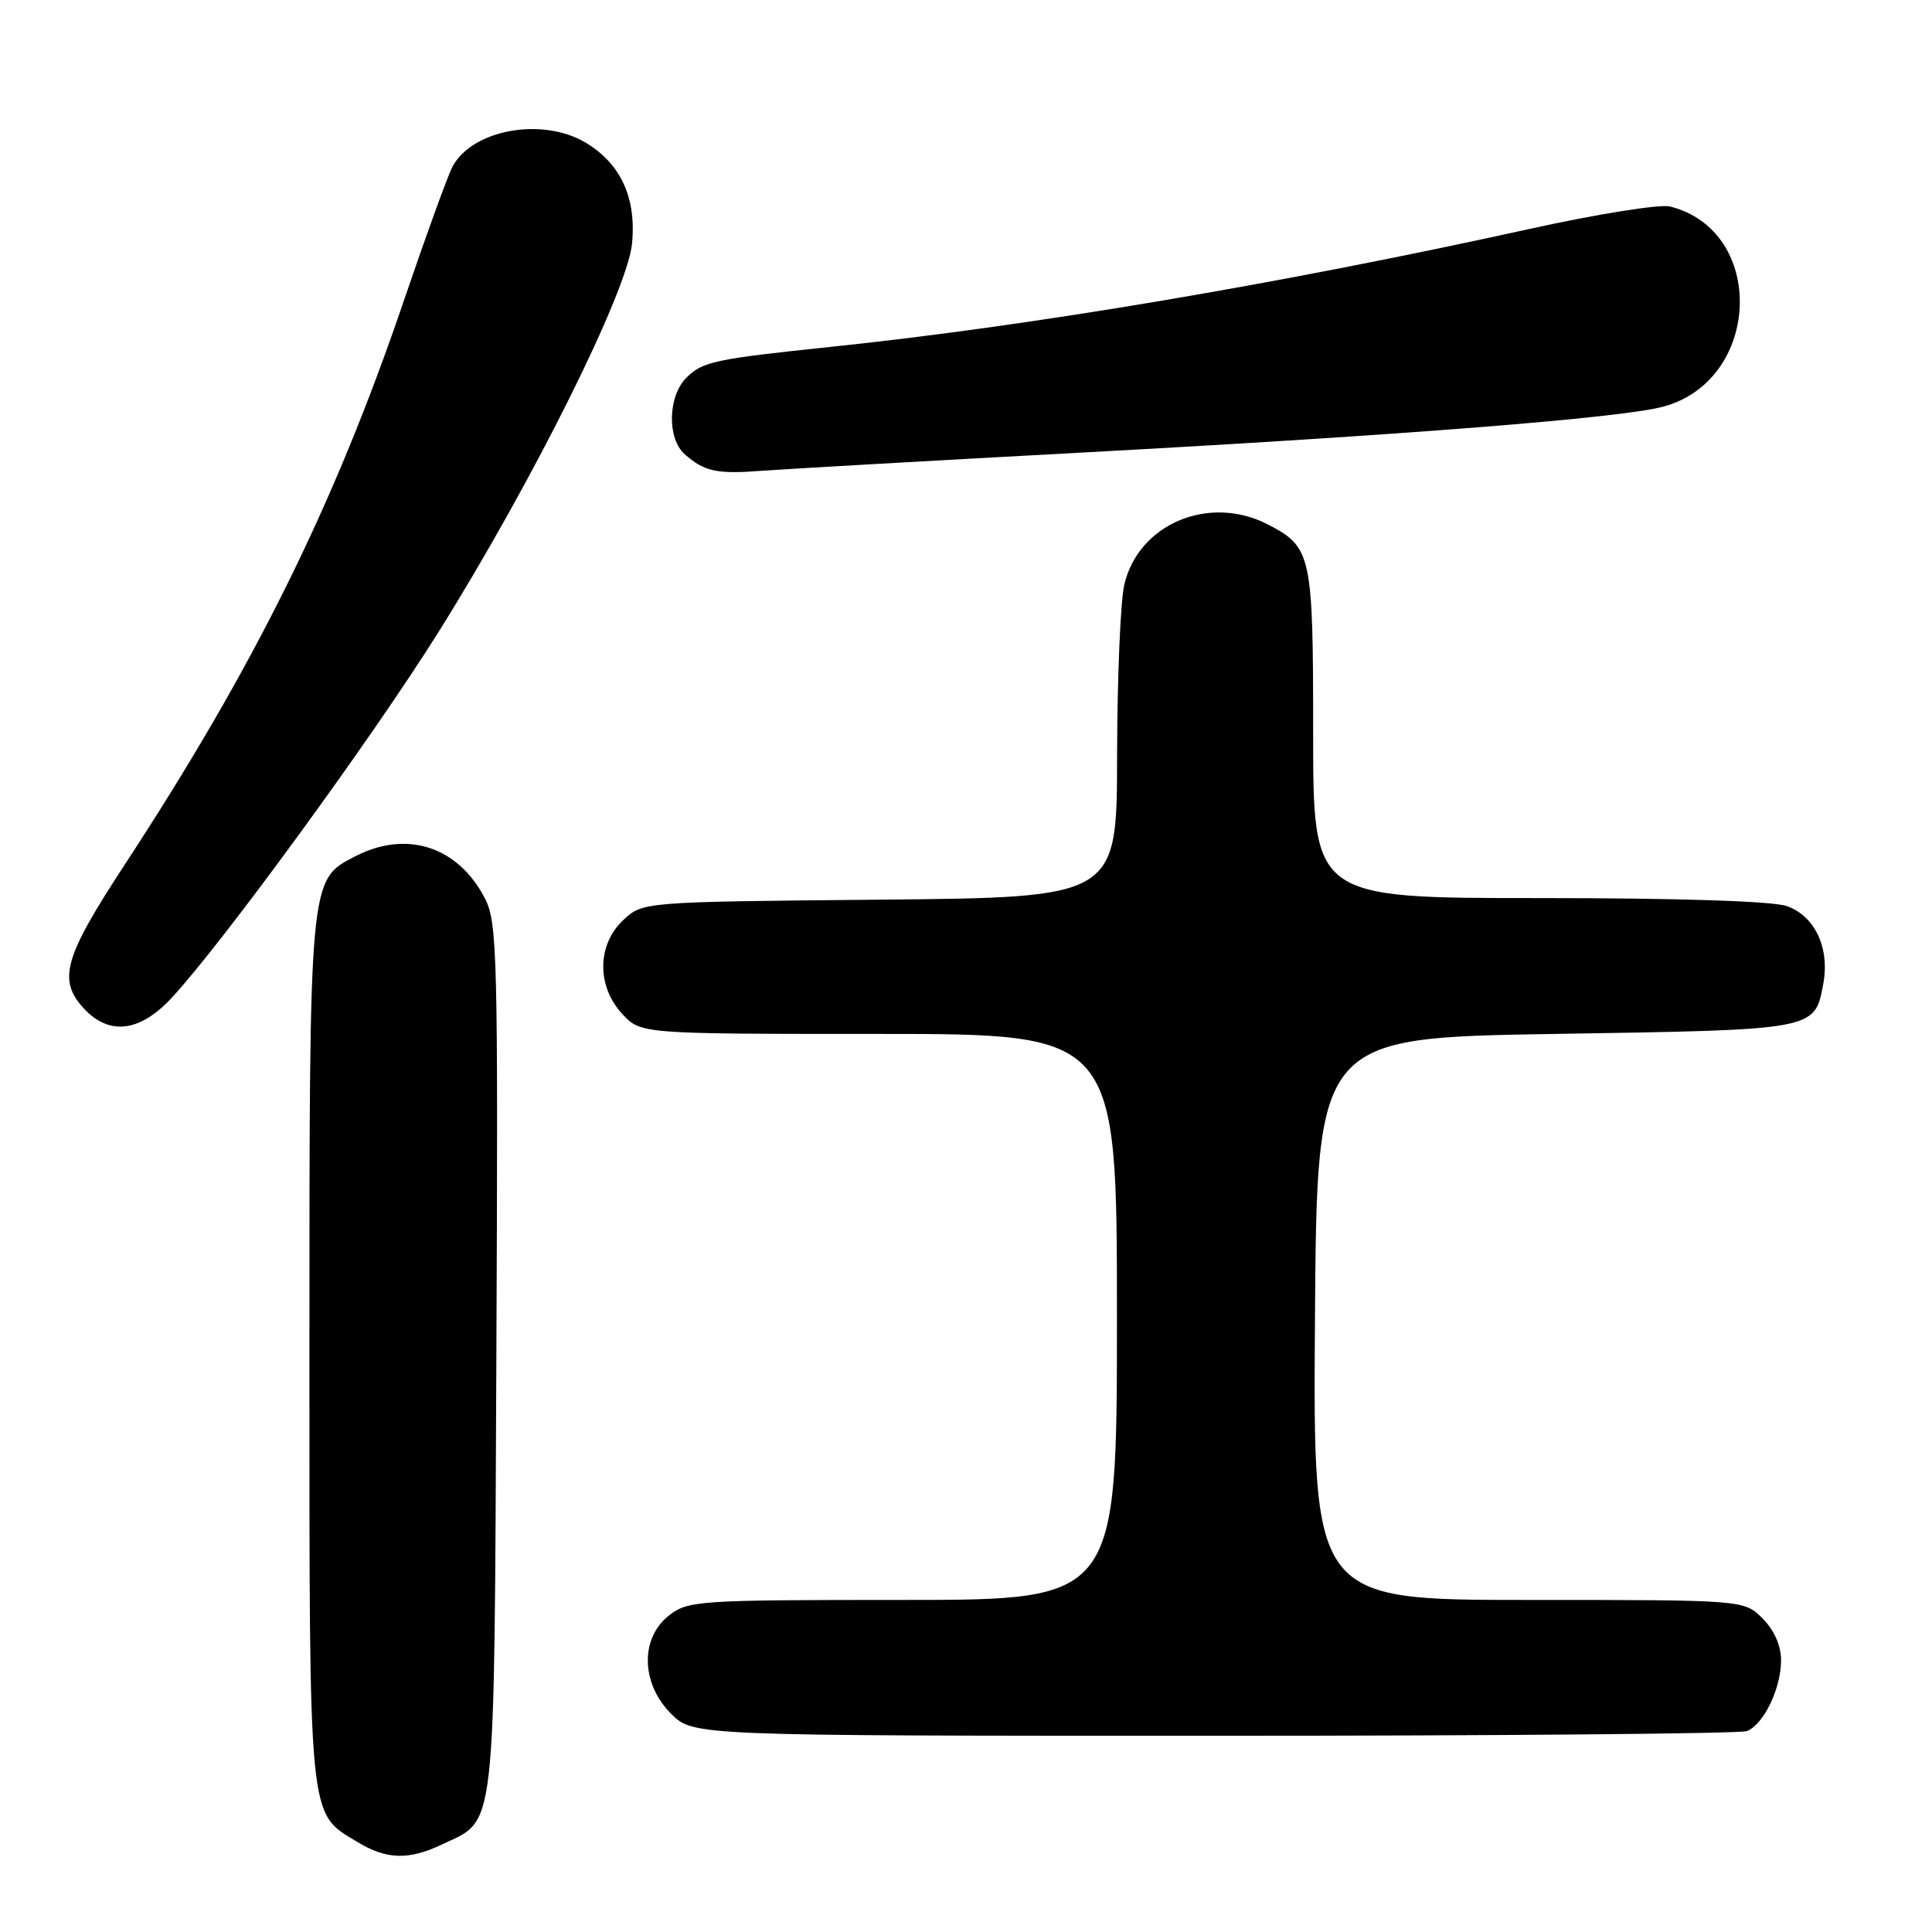 <?xml version="1.0" encoding="UTF-8" standalone="no"?>
<!DOCTYPE svg PUBLIC "-//W3C//DTD SVG 1.1//EN" "http://www.w3.org/Graphics/SVG/1.1/DTD/svg11.dtd" >
<svg xmlns="http://www.w3.org/2000/svg" xmlns:xlink="http://www.w3.org/1999/xlink" version="1.1" viewBox="0 0 256 256">
 <g >
 <path fill="currentColor"
d=" M 58.54 244.41 C 65.82 240.96 65.47 244.08 65.77 180.00 C 66.01 126.70 65.90 122.25 64.27 119.07 C 60.71 112.16 53.89 109.94 47.06 113.47 C 40.95 116.63 41.00 116.10 41.00 179.02 C 41.00 242.01 40.81 240.09 47.30 244.04 C 51.18 246.41 54.13 246.51 58.54 244.41 Z  M 231.46 229.38 C 233.68 228.53 236.00 223.74 236.00 220.00 C 236.00 218.05 235.09 216.00 233.55 214.45 C 231.09 212.00 231.09 212.00 202.53 212.00 C 173.98 212.00 173.98 212.00 174.24 174.75 C 174.50 137.50 174.50 137.50 206.10 137.00 C 240.73 136.45 240.44 136.51 241.59 130.38 C 242.48 125.62 240.49 121.37 236.76 120.06 C 234.86 119.40 222.39 119.00 203.85 119.00 C 174.00 119.00 174.00 119.00 174.00 97.22 C 174.00 73.41 173.80 72.50 167.99 69.49 C 160.21 65.47 150.82 69.43 148.97 77.50 C 148.46 79.70 148.04 89.92 148.02 100.21 C 148.00 118.92 148.00 118.92 116.58 119.21 C 85.16 119.50 85.16 119.50 82.58 121.92 C 79.10 125.19 79.05 130.68 82.45 134.35 C 84.90 137.00 84.90 137.00 116.45 137.00 C 148.00 137.00 148.00 137.00 148.00 174.50 C 148.00 212.00 148.00 212.00 119.63 212.00 C 92.45 212.00 91.16 212.09 88.63 214.07 C 84.80 217.09 84.93 223.08 88.92 227.08 C 91.85 230.00 91.85 230.00 160.84 230.00 C 198.79 230.00 230.56 229.72 231.46 229.38 Z  M 22.72 132.25 C 29.49 124.96 49.31 97.79 58.11 83.74 C 70.57 63.83 83.14 38.60 83.75 32.27 C 84.33 26.25 82.29 21.76 77.70 18.96 C 71.98 15.47 62.61 17.12 59.96 22.08 C 59.35 23.21 56.46 31.19 53.52 39.82 C 44.29 66.96 33.64 88.47 16.39 114.78 C 8.44 126.93 7.62 129.90 11.17 133.69 C 14.51 137.24 18.54 136.74 22.72 132.25 Z  M 143.50 59.96 C 185.86 57.67 214.77 55.39 220.36 53.89 C 233.42 50.40 234.10 30.57 221.28 27.36 C 219.97 27.03 211.60 28.36 202.70 30.33 C 169.53 37.64 136.71 43.18 110.00 45.97 C 94.65 47.58 93.09 47.91 90.94 50.06 C 88.48 52.52 88.38 58.15 90.75 60.21 C 93.37 62.50 94.97 62.84 101.00 62.38 C 104.03 62.15 123.15 61.06 143.50 59.96 Z "/>
</g>
</svg>